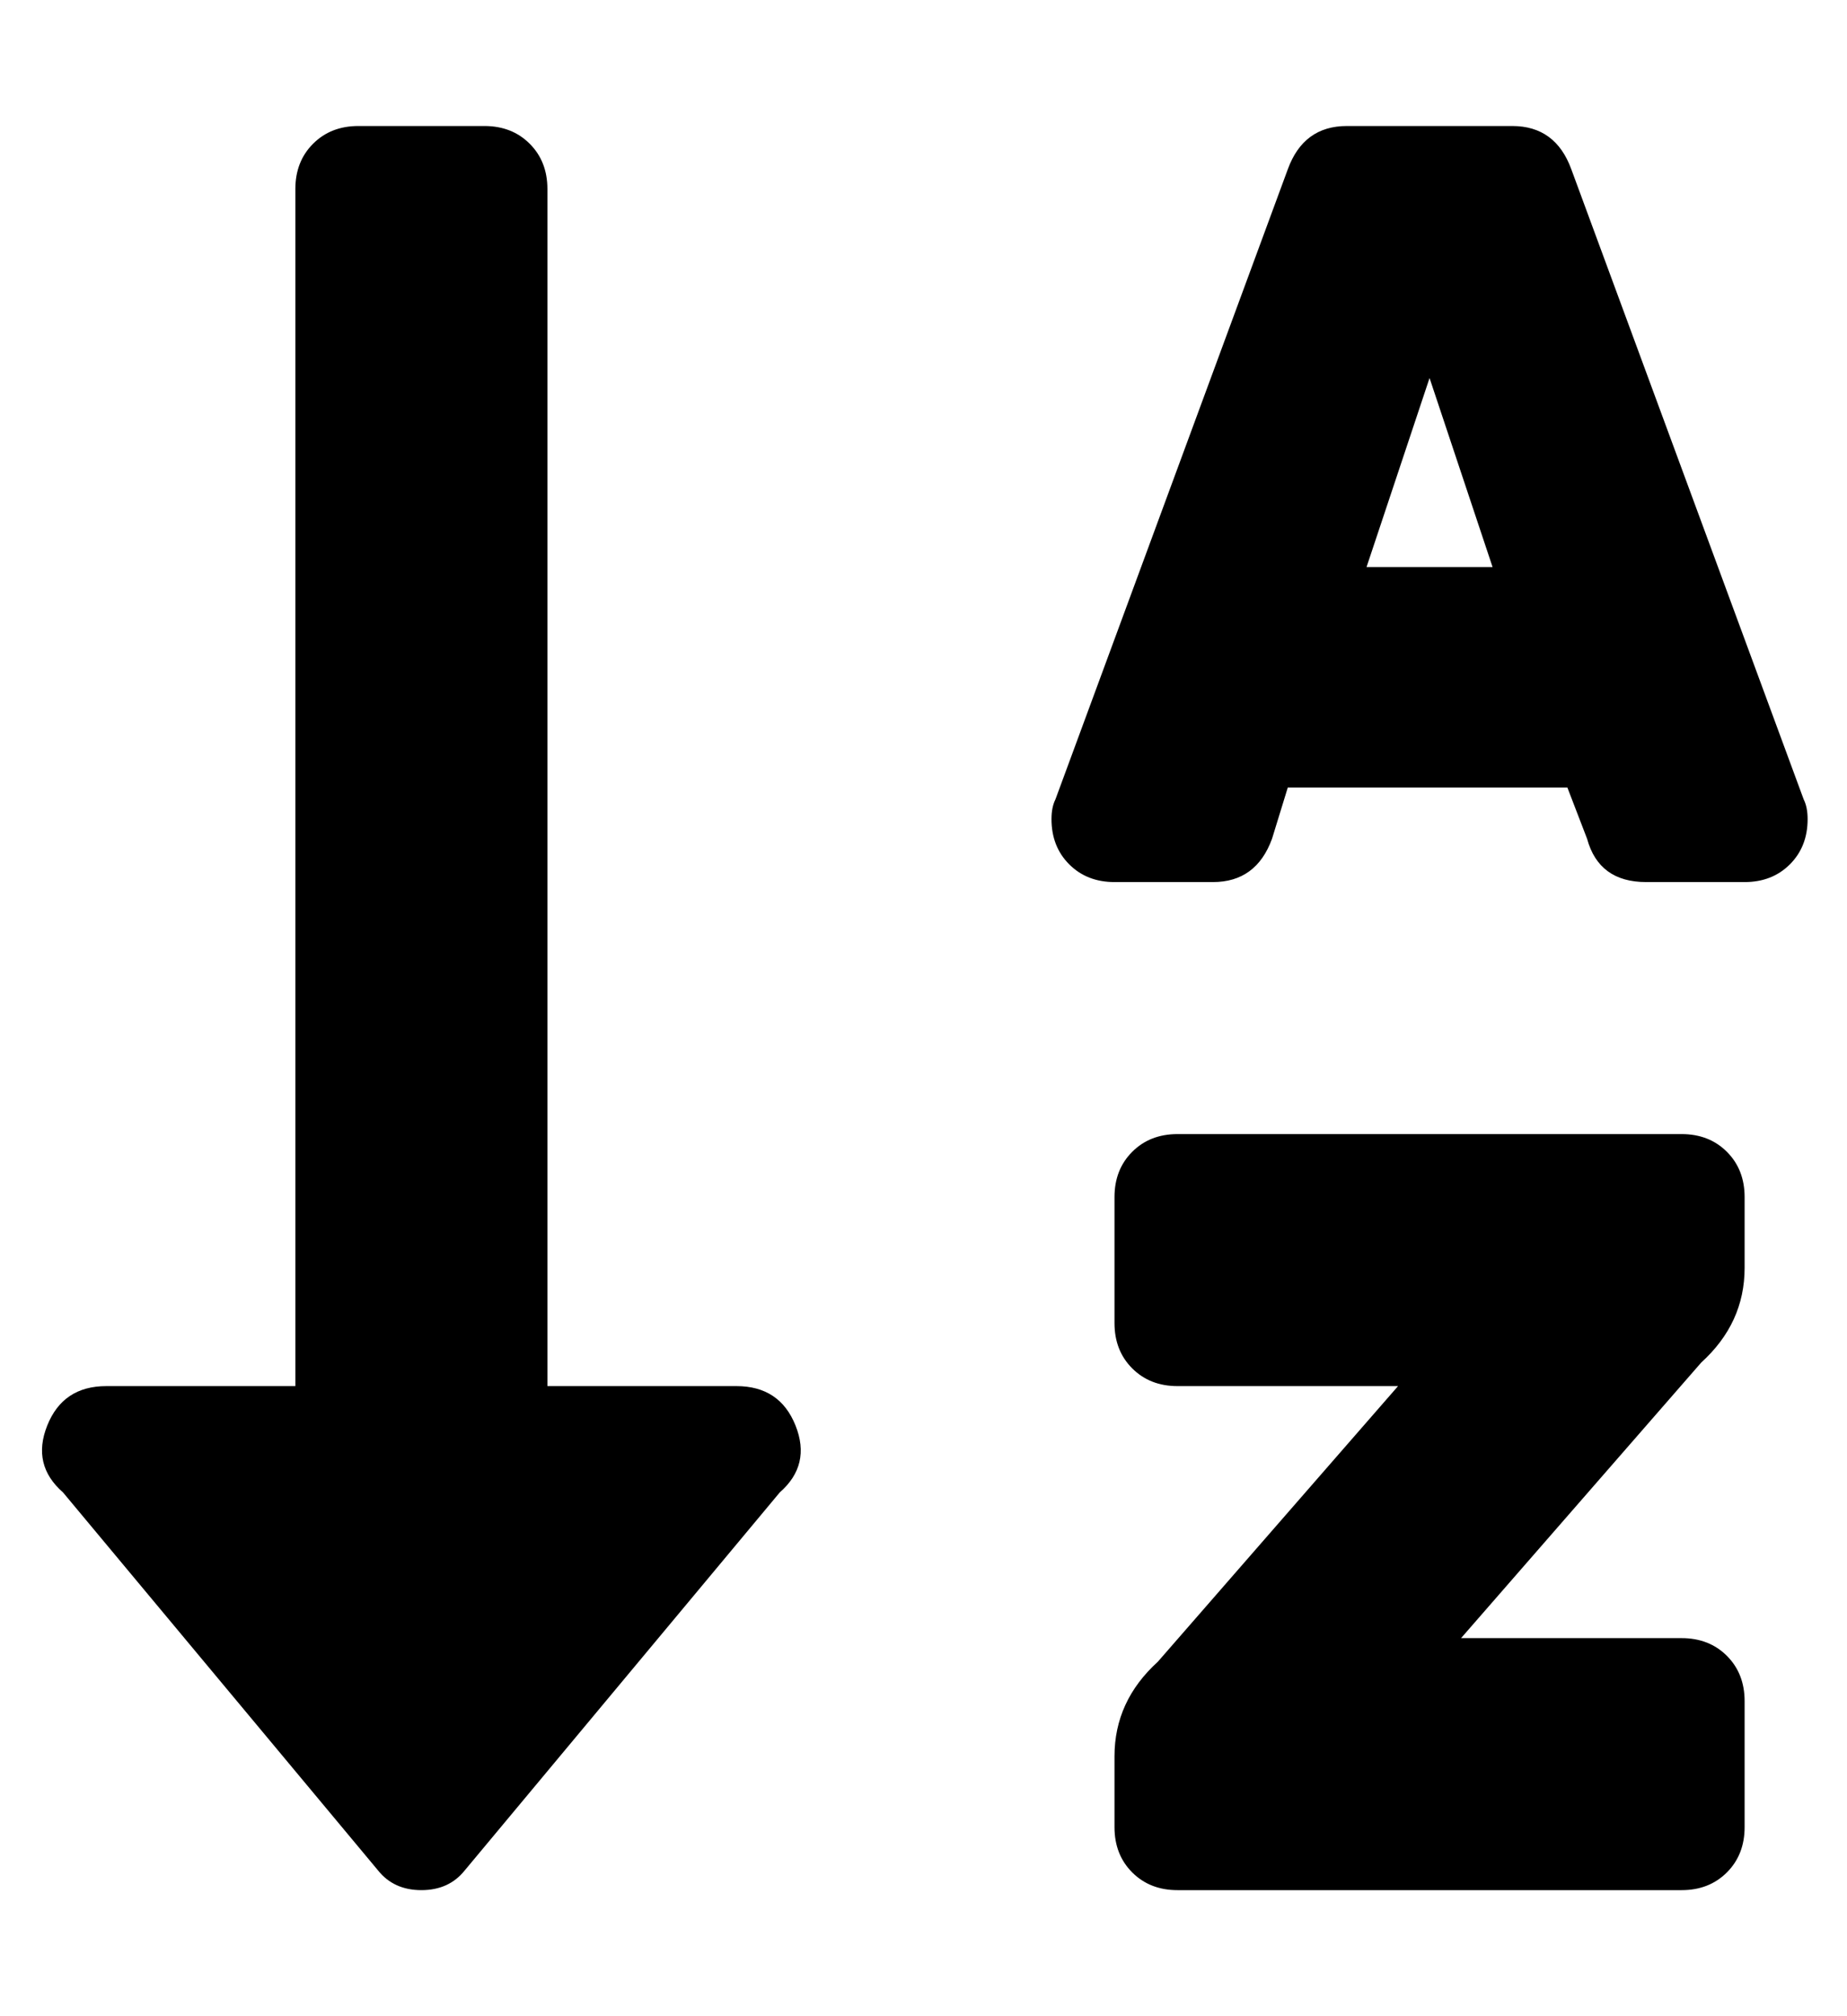 <?xml version="1.0" standalone="no"?>
<!DOCTYPE svg PUBLIC "-//W3C//DTD SVG 1.1//EN" "http://www.w3.org/Graphics/SVG/1.1/DTD/svg11.dtd" >
<svg xmlns="http://www.w3.org/2000/svg" xmlns:xlink="http://www.w3.org/1999/xlink" version="1.1" viewBox="-11 0 469 512">
   <path fill="currentColor"
d="M176 352q11 0 15 10t-4 17l-80 96q-4 5 -11 5t-11 -5l-80 -96q-8 -7 -4 -17t15 -10h48v-304q0 -7 4.5 -11.5t11.5 -4.5h32q7 0 11.5 4.5t4.5 11.5v304h48zM416 288q7 0 11.5 4.5t4.5 11.5v18q0 14 -11 24l-61 70h56q7 0 11.5 4.5t4.5 11.5v32q0 7 -4.5 11.5t-11.5 4.5
h-128q-7 0 -11.5 -4.5t-4.5 -11.5v-18q0 -14 11 -24l61 -70h-56q-7 0 -11.5 -4.5t-4.5 -11.5v-32q0 -7 4.5 -11.5t11.5 -4.5h128zM447 203q1 2 1 5q0 7 -4.5 11.5t-11.5 4.5h-25q-12 0 -15 -11l-5 -13h-71l-4 13q-4 11 -15 11h-25q-7 0 -11.5 -4.5t-4.5 -11.5q0 -3 1 -5
l59 -160q4 -11 15 -11h42q11 0 15 11zM336 144h32l-16 -48z" />
</svg>
